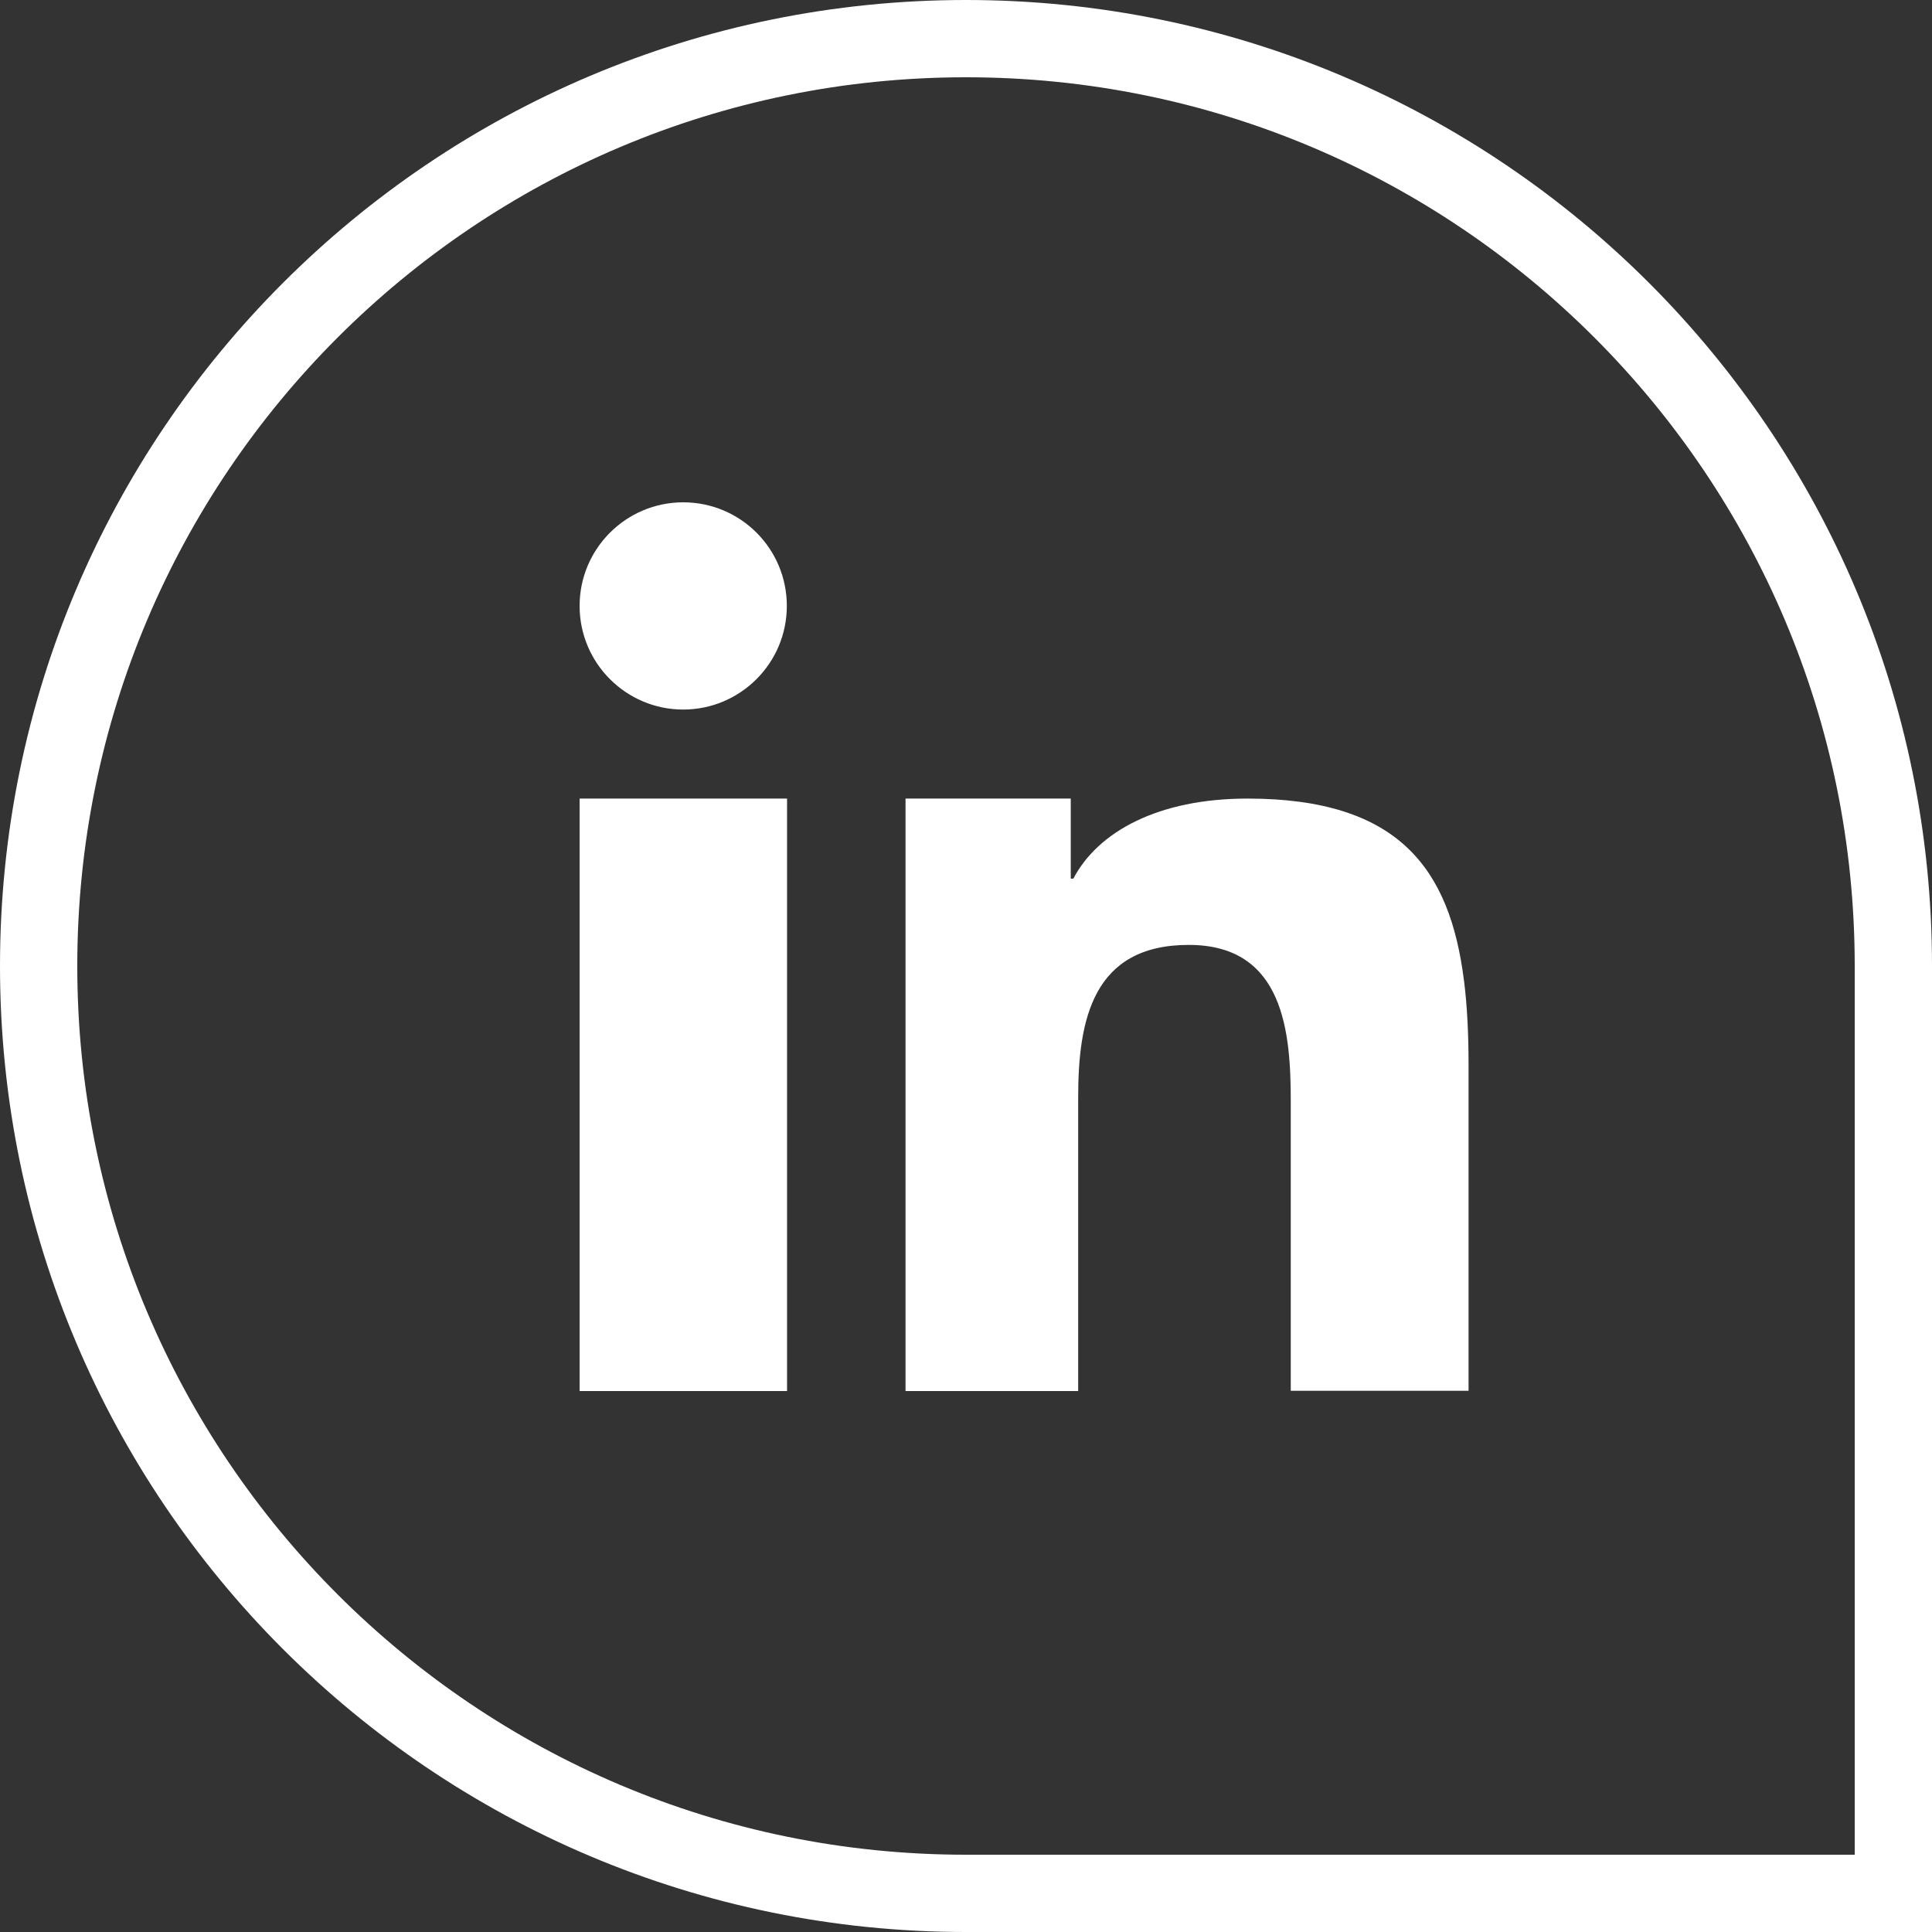 <svg width="50" height="50" viewBox="0 0 50 50" fill="none" xmlns="http://www.w3.org/2000/svg">
<rect x="0" y="0" width="50" height="50" fill="#333333" stroke="none"/>
<path d="M15 24.739V36H20.369V23.832V20.667H15V24.739Z" fill="white"/>
<path d="M17.681 13C16.205 13 15 14.198 15 15.681C15 17.164 16.205 18.363 17.681 18.363C19.158 18.363 20.363 17.164 20.363 15.681C20.363 14.198 19.164 13 17.681 13Z" fill="white"/>
<path d="M37.887 25.374C37.523 22.481 36.199 20.667 32.286 20.667C29.969 20.667 28.413 21.528 27.778 22.739H27.711V20.667H23.435V36H27.903V28.4C27.903 26.394 28.281 24.454 30.764 24.454C33.246 24.454 33.405 26.745 33.405 28.526V35.994H38.006V27.566C38.006 26.778 37.973 26.043 37.887 25.368V25.374Z" fill="white"/>
<path d="M49 25V49H25C11.745 49 1 38.255 1 25C1 11.745 11.745 1 25 1C38.255 1 49 11.745 49 25Z" stroke="white" stroke-width="2"/>
</svg>
